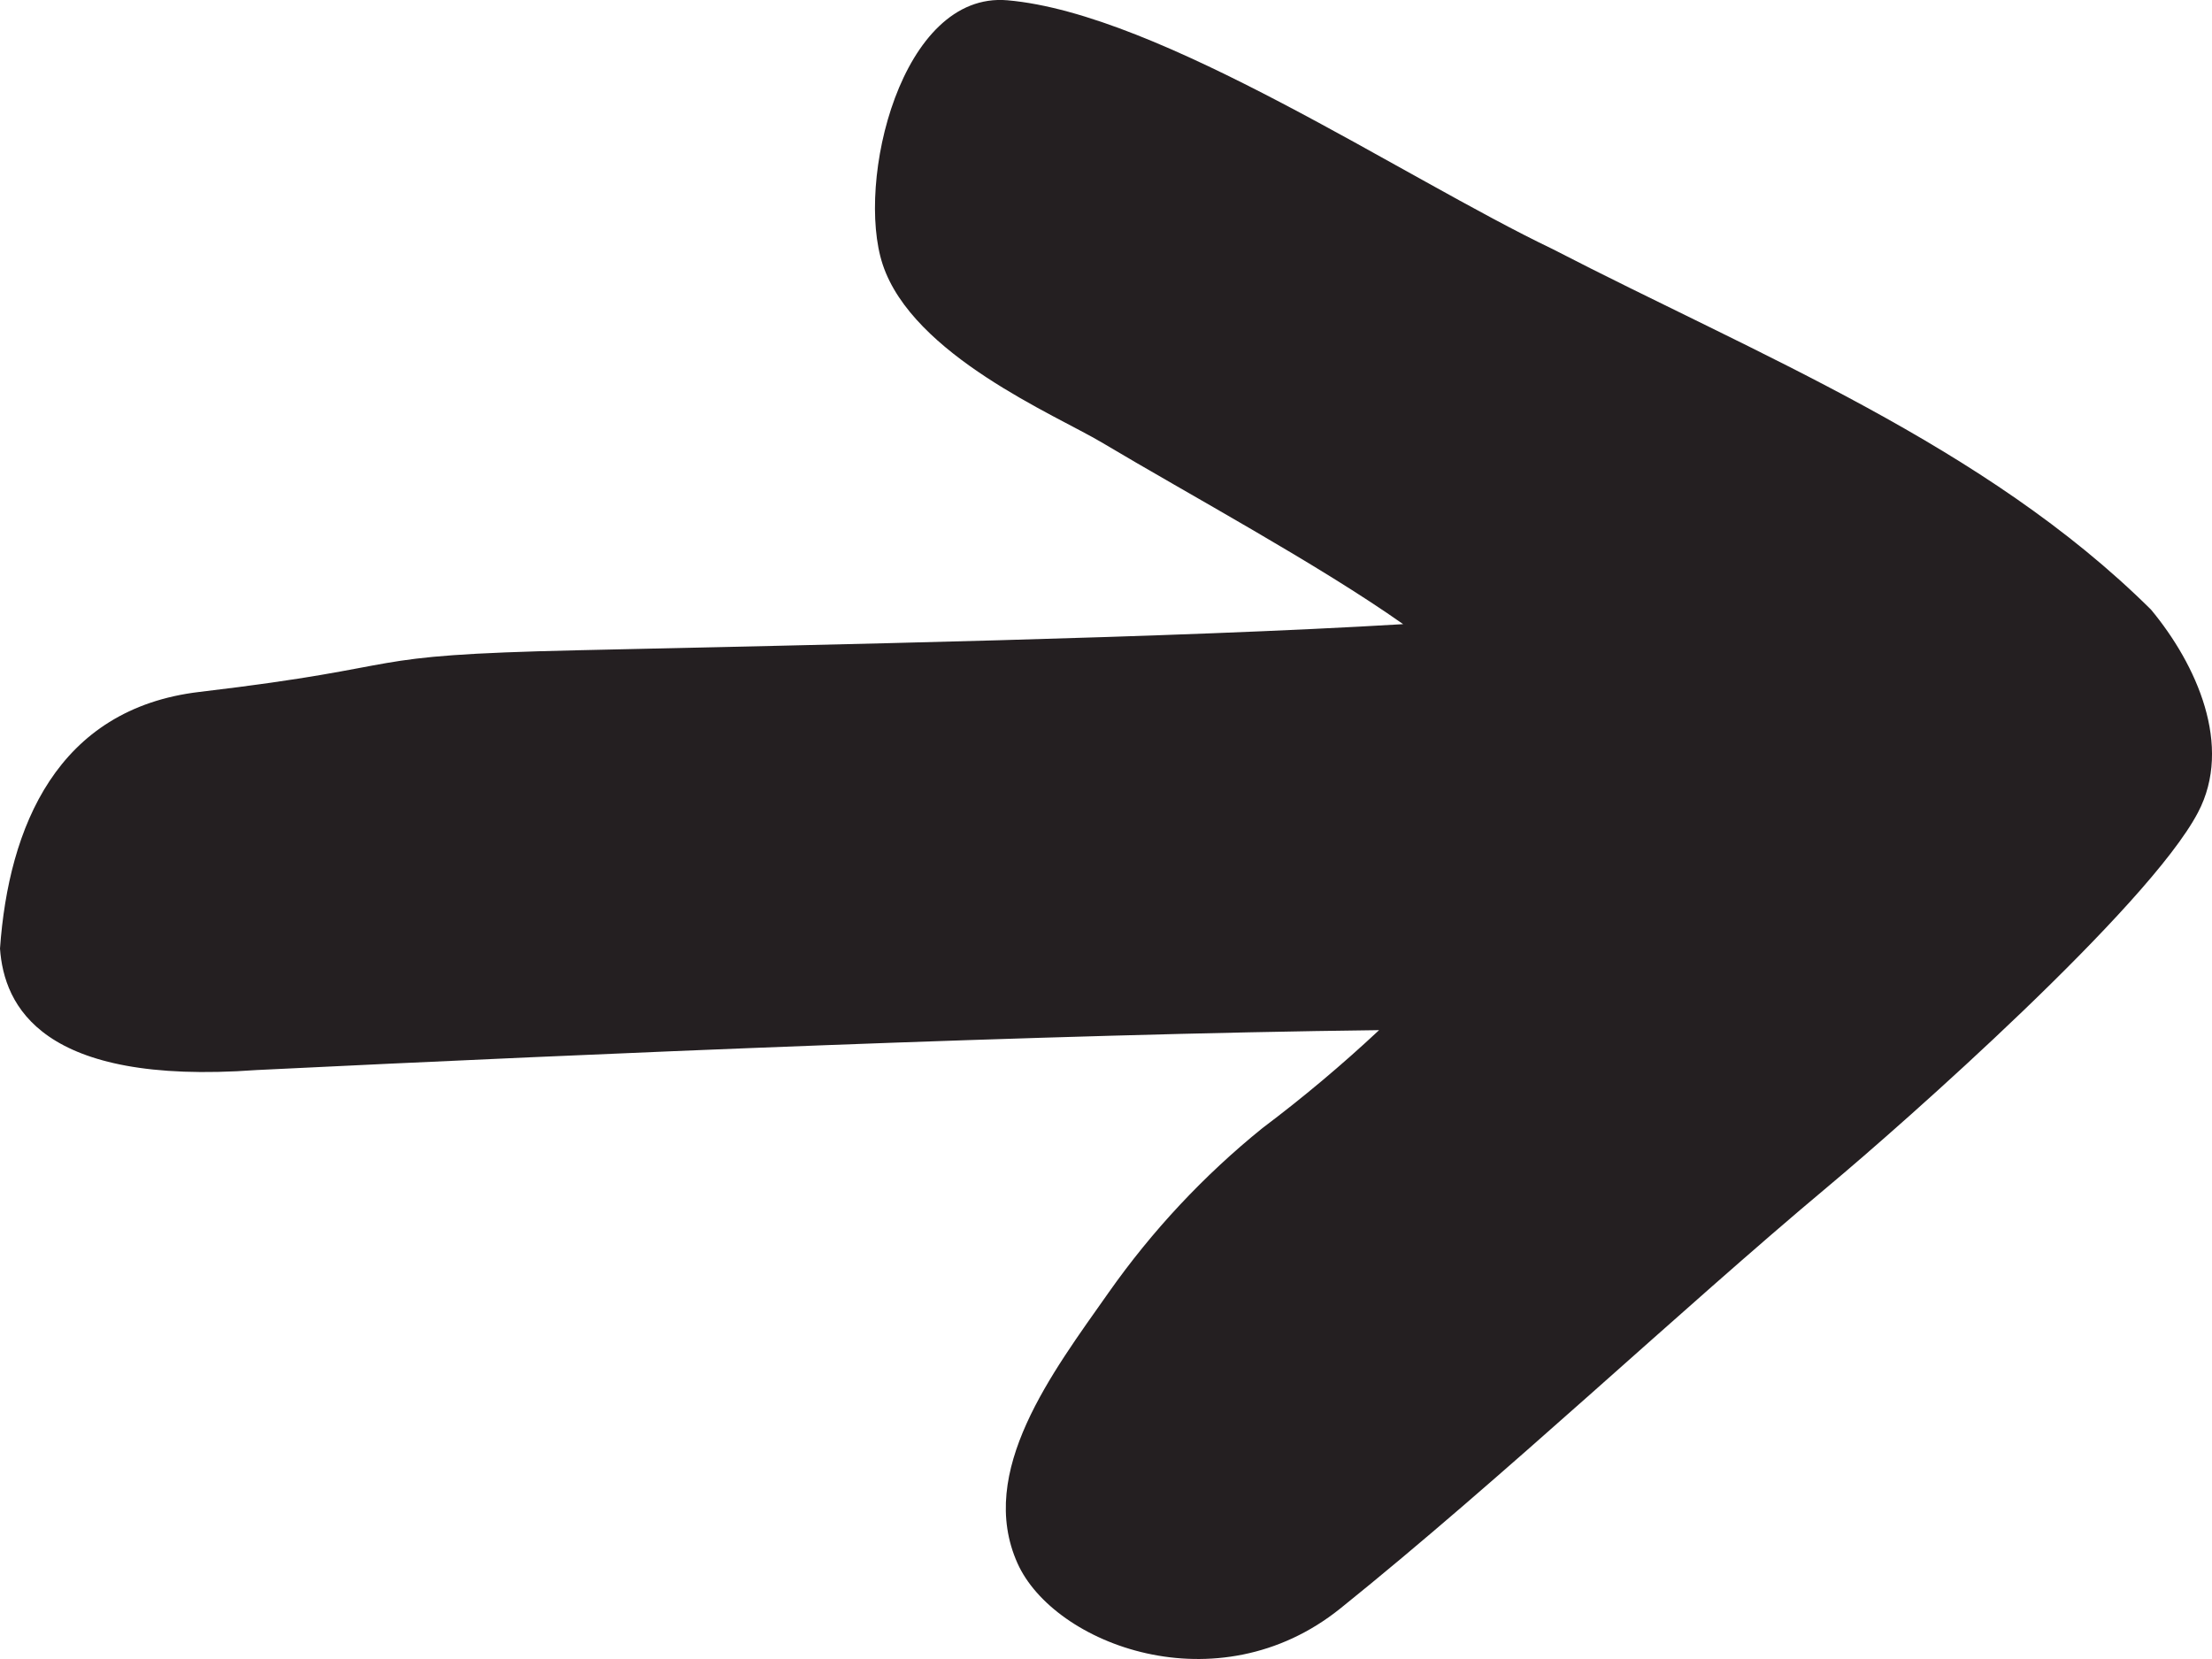 <svg width="24" height="18" viewBox="0 0 24 18" fill="none" xmlns="http://www.w3.org/2000/svg">
<path d="M11.04 16.962C10.594 15.968 11.418 14.892 12.03 14.022C12.501 13.353 13.062 12.753 13.697 12.24C14.137 11.909 14.56 11.554 14.963 11.177C11.364 11.22 6.486 11.429 2.782 11.61C0.448 11.78 0.044 10.911 0 10.292C0.093 8.975 0.618 7.689 2.166 7.507C4.604 7.219 3.759 7.111 6.28 7.055C8.988 6.994 12.717 6.922 15.224 6.772C14.302 6.122 12.921 5.377 11.953 4.8C11.456 4.504 9.903 3.855 9.577 2.869C9.282 1.976 9.775 -0.096 10.93 0.003C12.591 0.147 15.217 1.923 16.845 2.702C19.071 3.852 21.534 4.826 23.338 6.614C23.833 7.21 24.229 8.092 23.848 8.815C23.309 9.841 20.656 12.186 19.836 12.871C18.222 14.221 16.307 16.033 14.542 17.452C13.208 18.524 11.434 17.84 11.04 16.962Z" fill="#241F21"/>
</svg>
